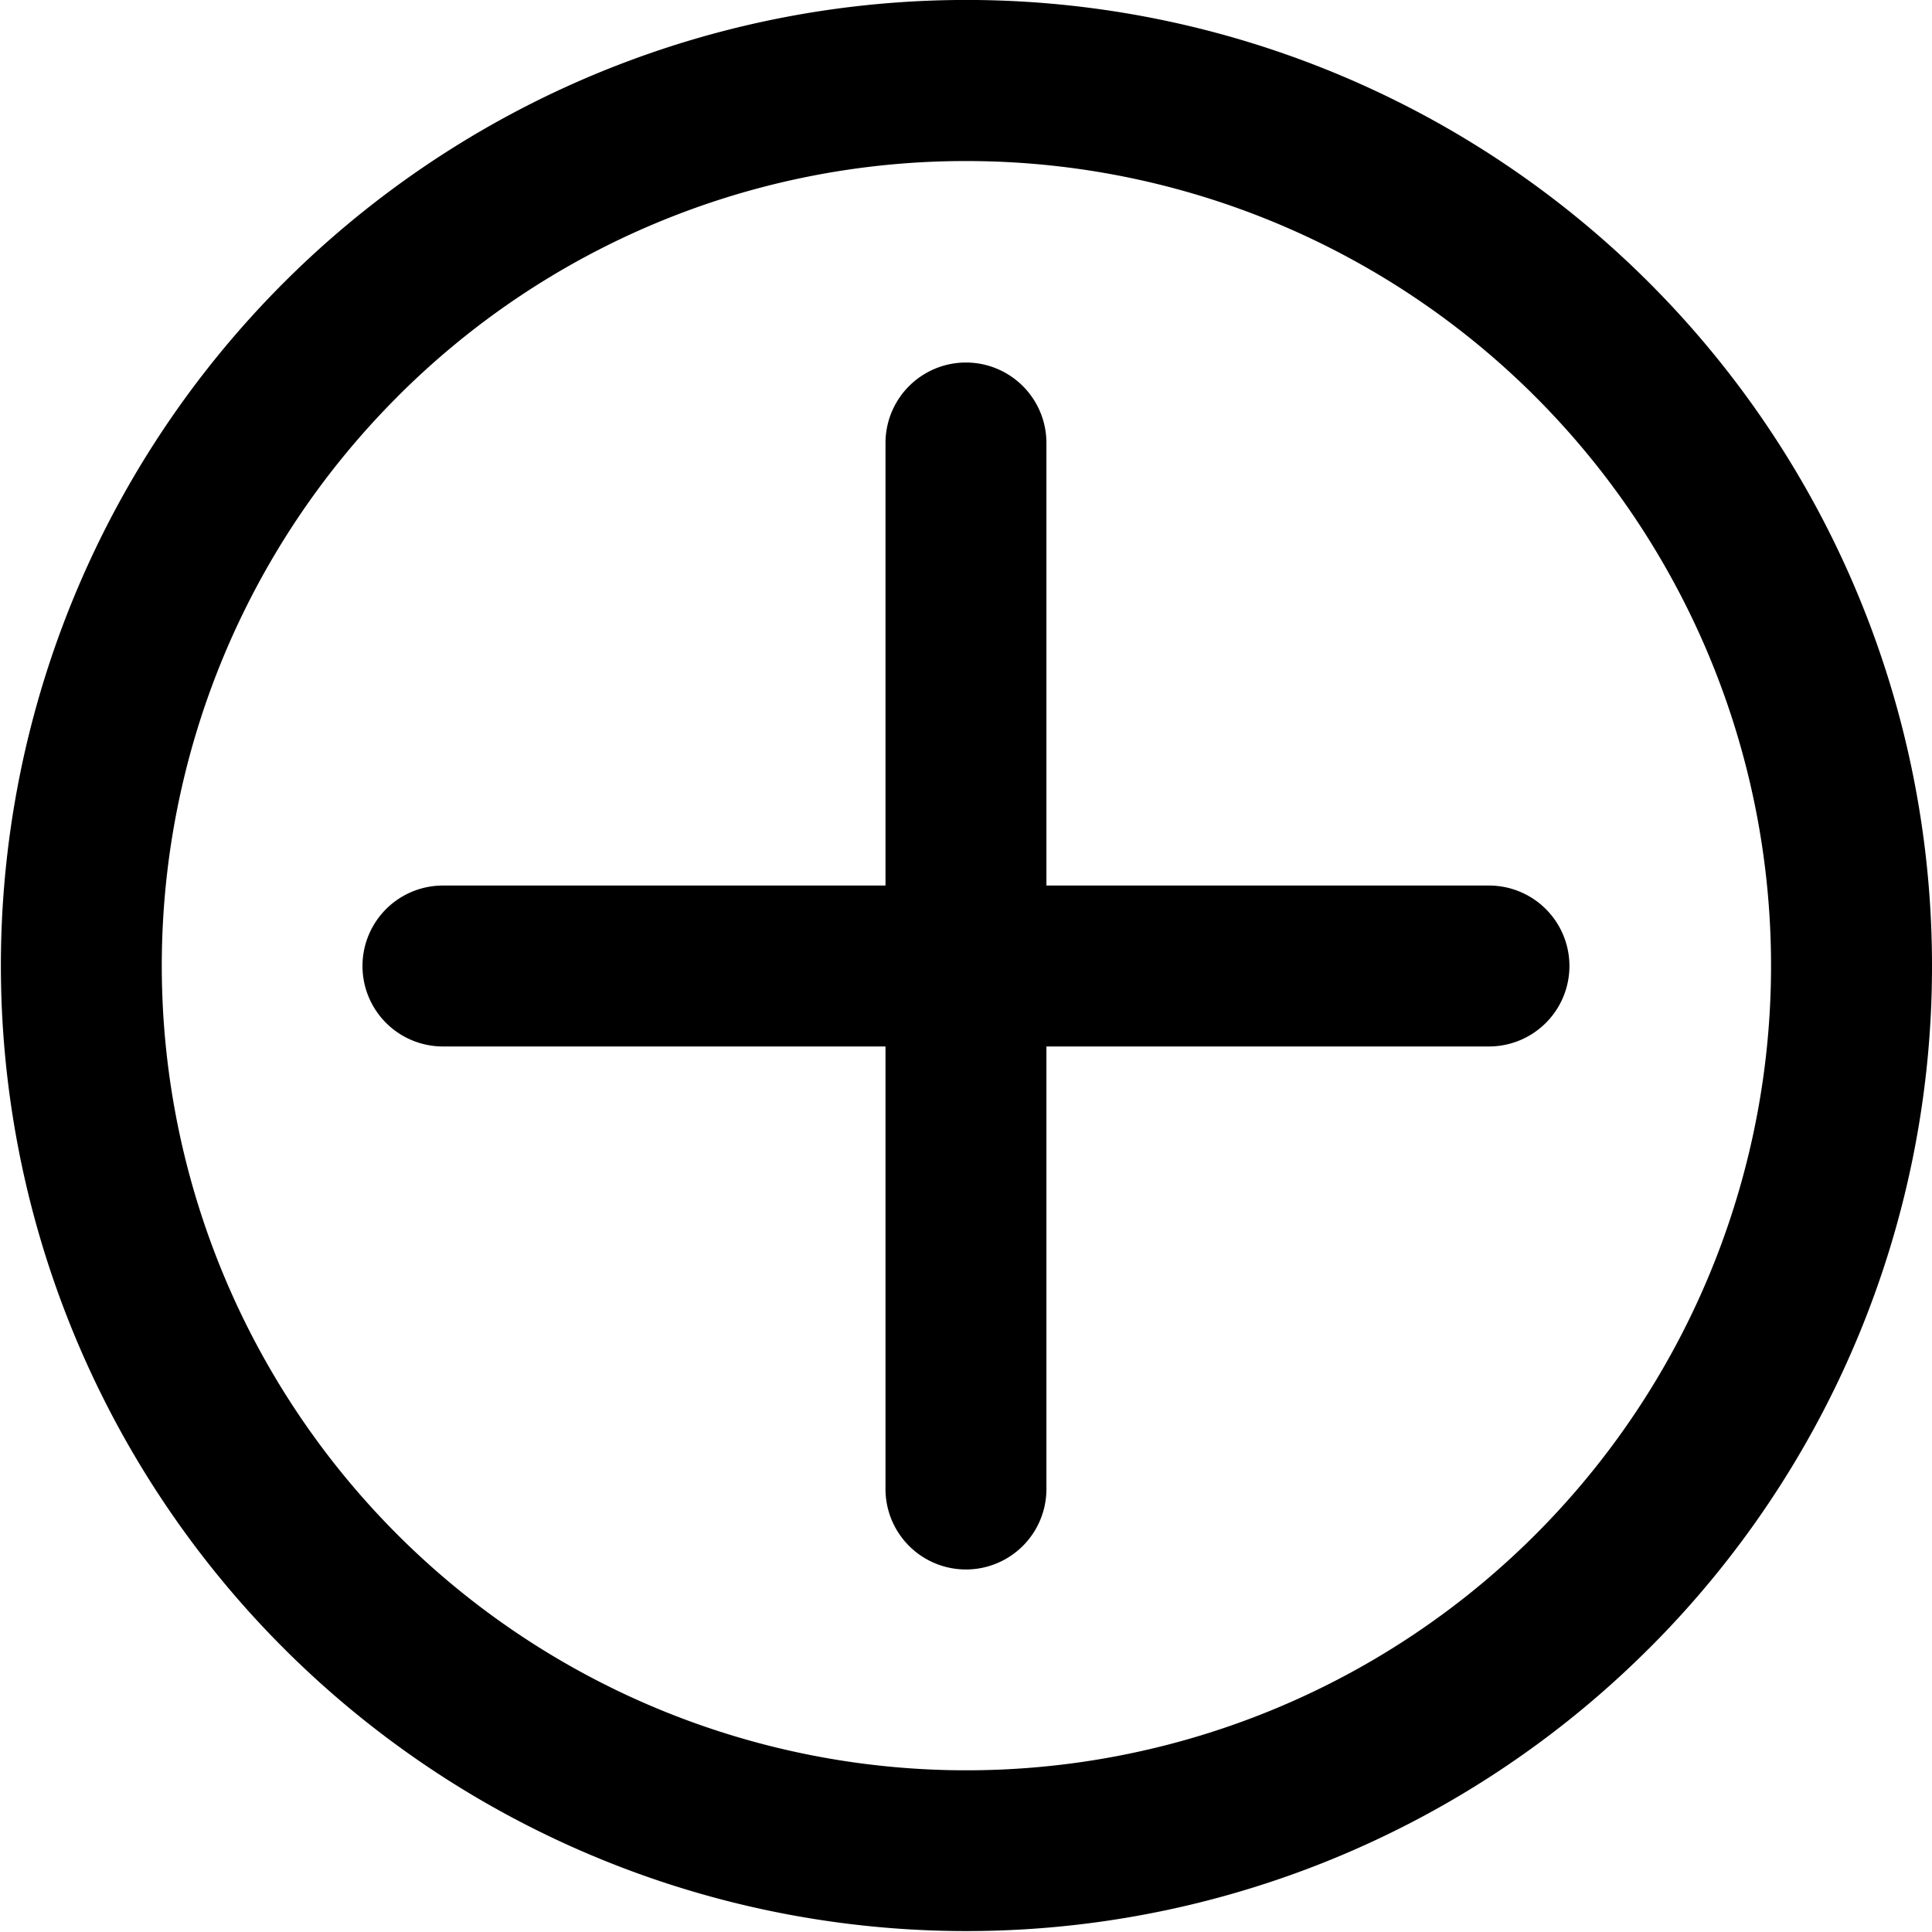 <svg width="48.022" height="48.022" viewBox="0 0 48.022 48.022" class="svgIcon nypl-icon" aria-hidden="true" preserveAspectRatio="xMidYMid meet">
    <title>
        add.circle
    </title>
    <path d="M40.981 40.981a24 24 0 1 1 7.041-16.97 23.939 23.939 0 0 1-7.04 16.97zM9.87 9.87a20 20 0 1 0 14.142-5.867A19.944 19.944 0 0 0 9.87 9.869z"/>
    <path d="M26.01 22.011v-11a2 2 0 1 0-4 0v11h-11a2 2 0 1 0 0 4h11v11a2 2 0 0 0 4 0v-11h11a2 2 0 1 0 0-4z"/>
</svg>
